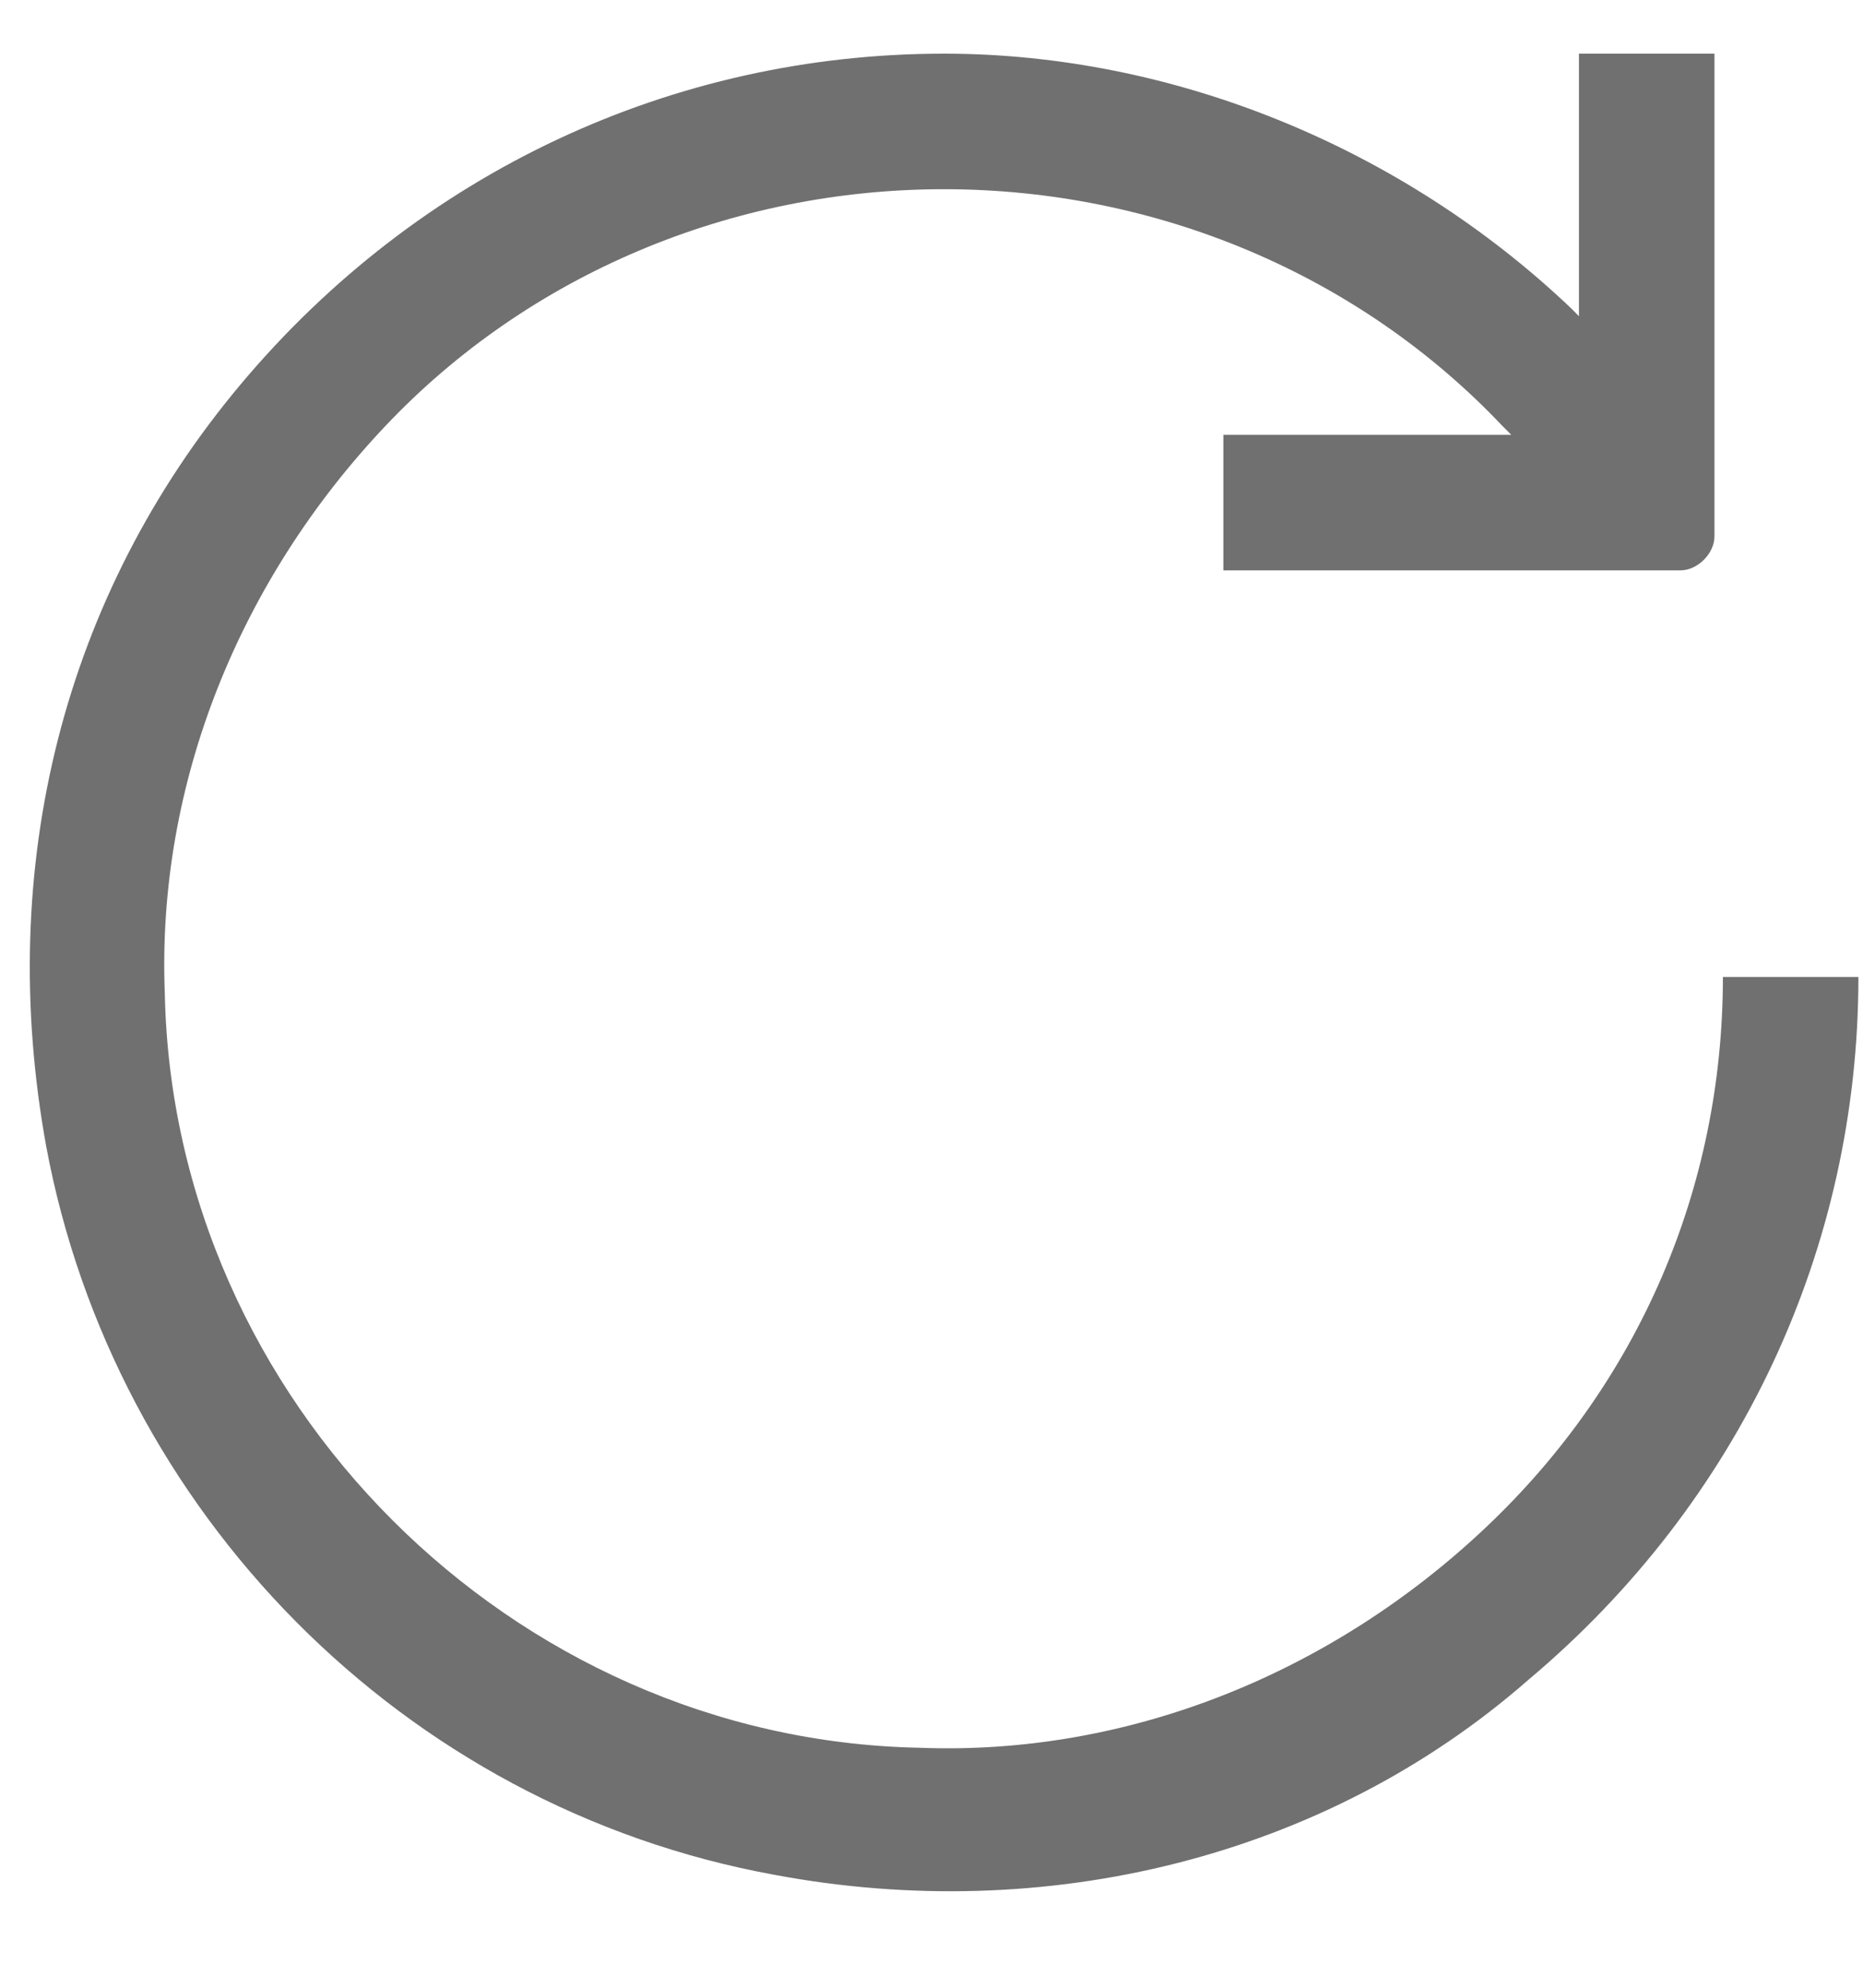 <?xml version="1.0" encoding="UTF-8"?>
<svg width="15px" height="16px" viewBox="0 0 15 16" version="1.1" xmlns="http://www.w3.org/2000/svg" xmlns:xlink="http://www.w3.org/1999/xlink">
    <!-- Generator: Sketch 55.1 (78136) - https://sketchapp.com -->
    <title>shuaxin_14</title>
    <desc>Created with Sketch.</desc>
    <g id="页面1" stroke="none" stroke-width="1" fill="none" fill-rule="evenodd">
        <g id="B-14-新建用户" transform="translate(-603, -502)" fill-rule="nonzero">
            <g id="编组-24" transform="translate(381, 138)">
                <g id="shuaxin_14" transform="translate(222, 364)">
                    <rect id="矩形" fill="#000000" opacity="0" x="0" y="0" width="15" height="15"></rect>
                    <path d="M0.372,9.227 C0.918,12.159 3.236,14.545 6.236,15.091 C8.418,15.5 10.668,14.955 12.304,13.523 C14.009,12.091 14.963,10.045 14.963,7.864 L13.872,7.864 C13.872,9.568 13.19,11.136 11.963,12.295 C10.736,13.455 9.1,14.136 7.395,14.068 C4.122,14 1.395,11.273 1.327,8 C1.259,6.295 1.94,4.659 3.1,3.432 C4.259,2.205 5.895,1.523 7.6,1.523 C9.304,1.523 10.94,2.205 12.1,3.432 L12.168,3.5 L9.85,3.5 L9.85,4.591 L13.531,4.591 C13.668,4.591 13.804,4.455 13.804,4.318 L13.804,0.432 L12.713,0.432 L12.713,2.545 L12.645,2.477 C11.281,1.182 9.44,0.432 7.6,0.432 C5.418,0.432 3.372,1.386 1.94,3.091 C0.509,4.795 -0.037,6.977 0.372,9.227 Z" id="路径" fill="#707070"></path>
                </g>
            </g>
        </g>
    </g>
</svg>